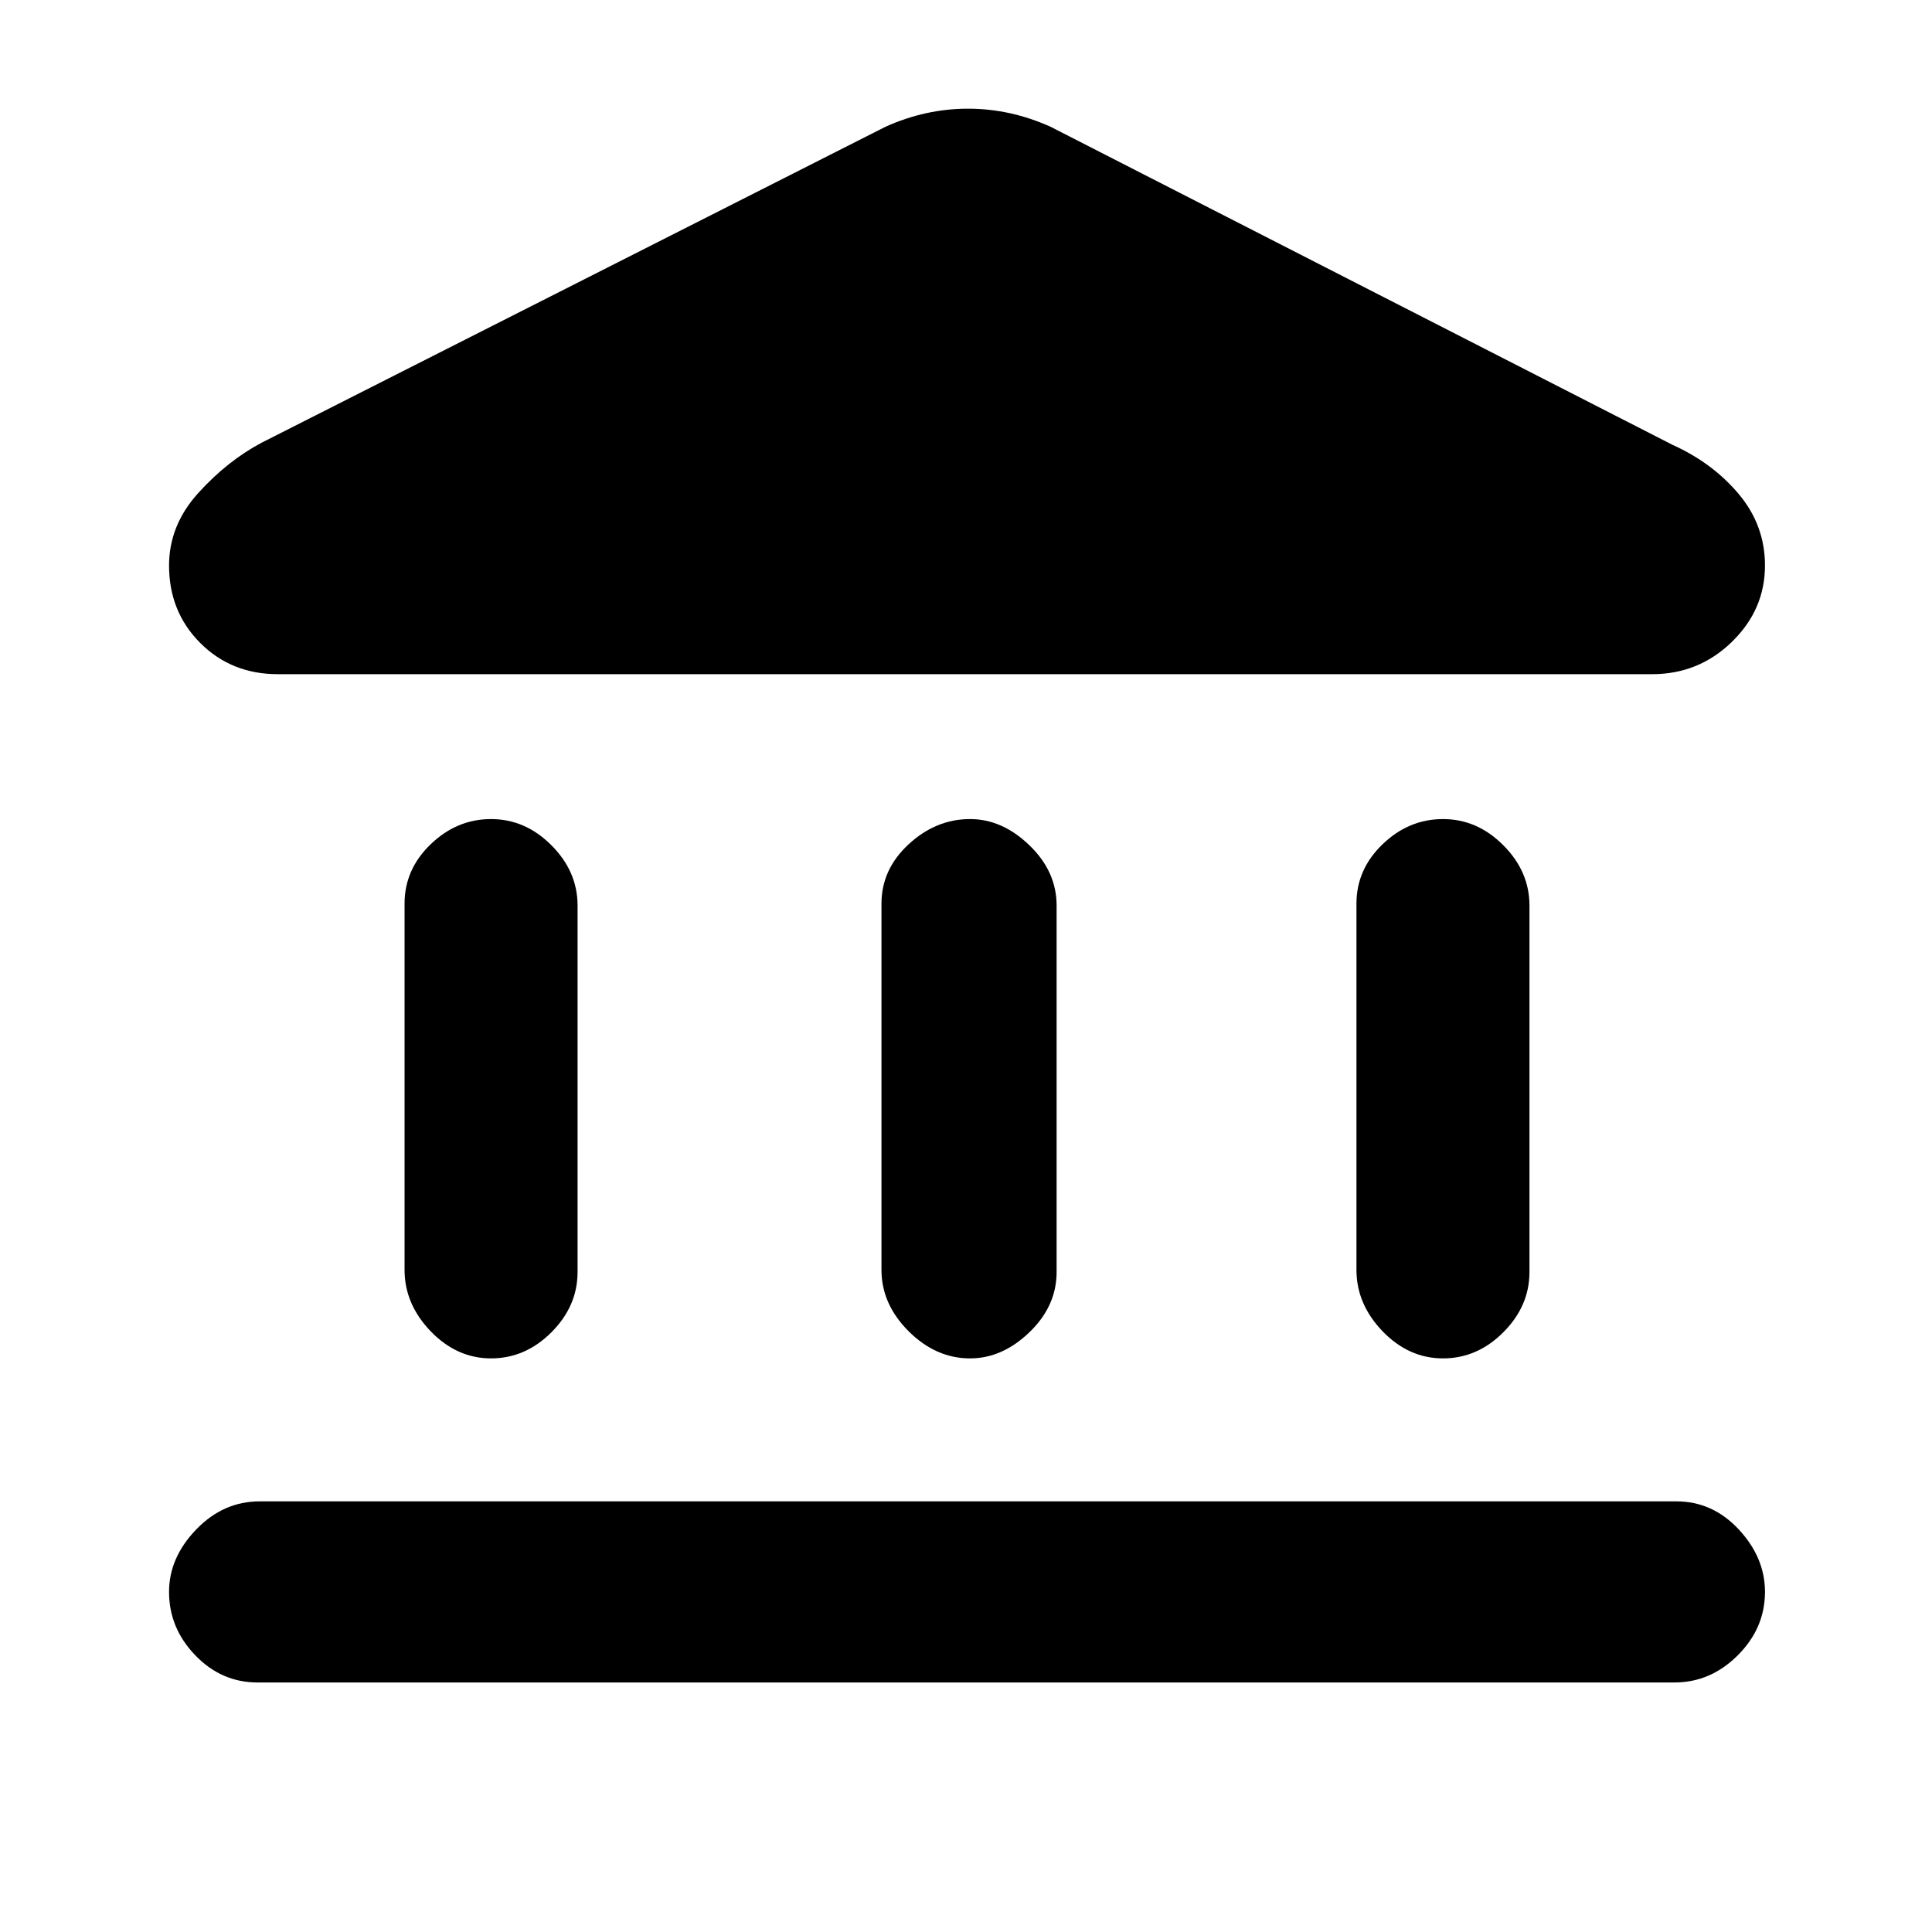 <svg xmlns="http://www.w3.org/2000/svg" height="20" width="20"><path d="M5.083 14.062q-.354 0-.625-.281-.27-.281-.27-.635V9.354q0-.354.27-.614.271-.261.625-.261.355 0 .625.271.271.271.271.625v3.792q0 .354-.271.625-.27.27-.625.27Zm4.959 0q-.354 0-.636-.281-.281-.281-.281-.635V9.354q0-.354.281-.614.282-.261.636-.261.333 0 .614.271.282.271.282.625v3.792q0 .354-.282.625-.281.27-.614.27Zm-7.375 3.355q-.375 0-.646-.282-.271-.281-.271-.656 0-.354.281-.646.281-.291.657-.291h14.666q.375 0 .646.291.271.292.271.646 0 .375-.281.656-.282.282-.657.282Zm12.271-3.355q-.355 0-.626-.281-.27-.281-.27-.635V9.354q0-.354.27-.614.271-.261.626-.261.354 0 .624.271.271.271.271.625v3.792q0 .354-.271.625-.27.27-.624.27Zm-4.063-12.75 6.437 3.292q.417.188.688.511.271.323.271.739 0 .458-.344.792-.344.333-.823.333H2.875q-.479 0-.802-.323-.323-.323-.323-.802 0-.416.302-.75.302-.333.656-.521l6.459-3.271q.416-.187.854-.187.437 0 .854.187Z"/></svg>